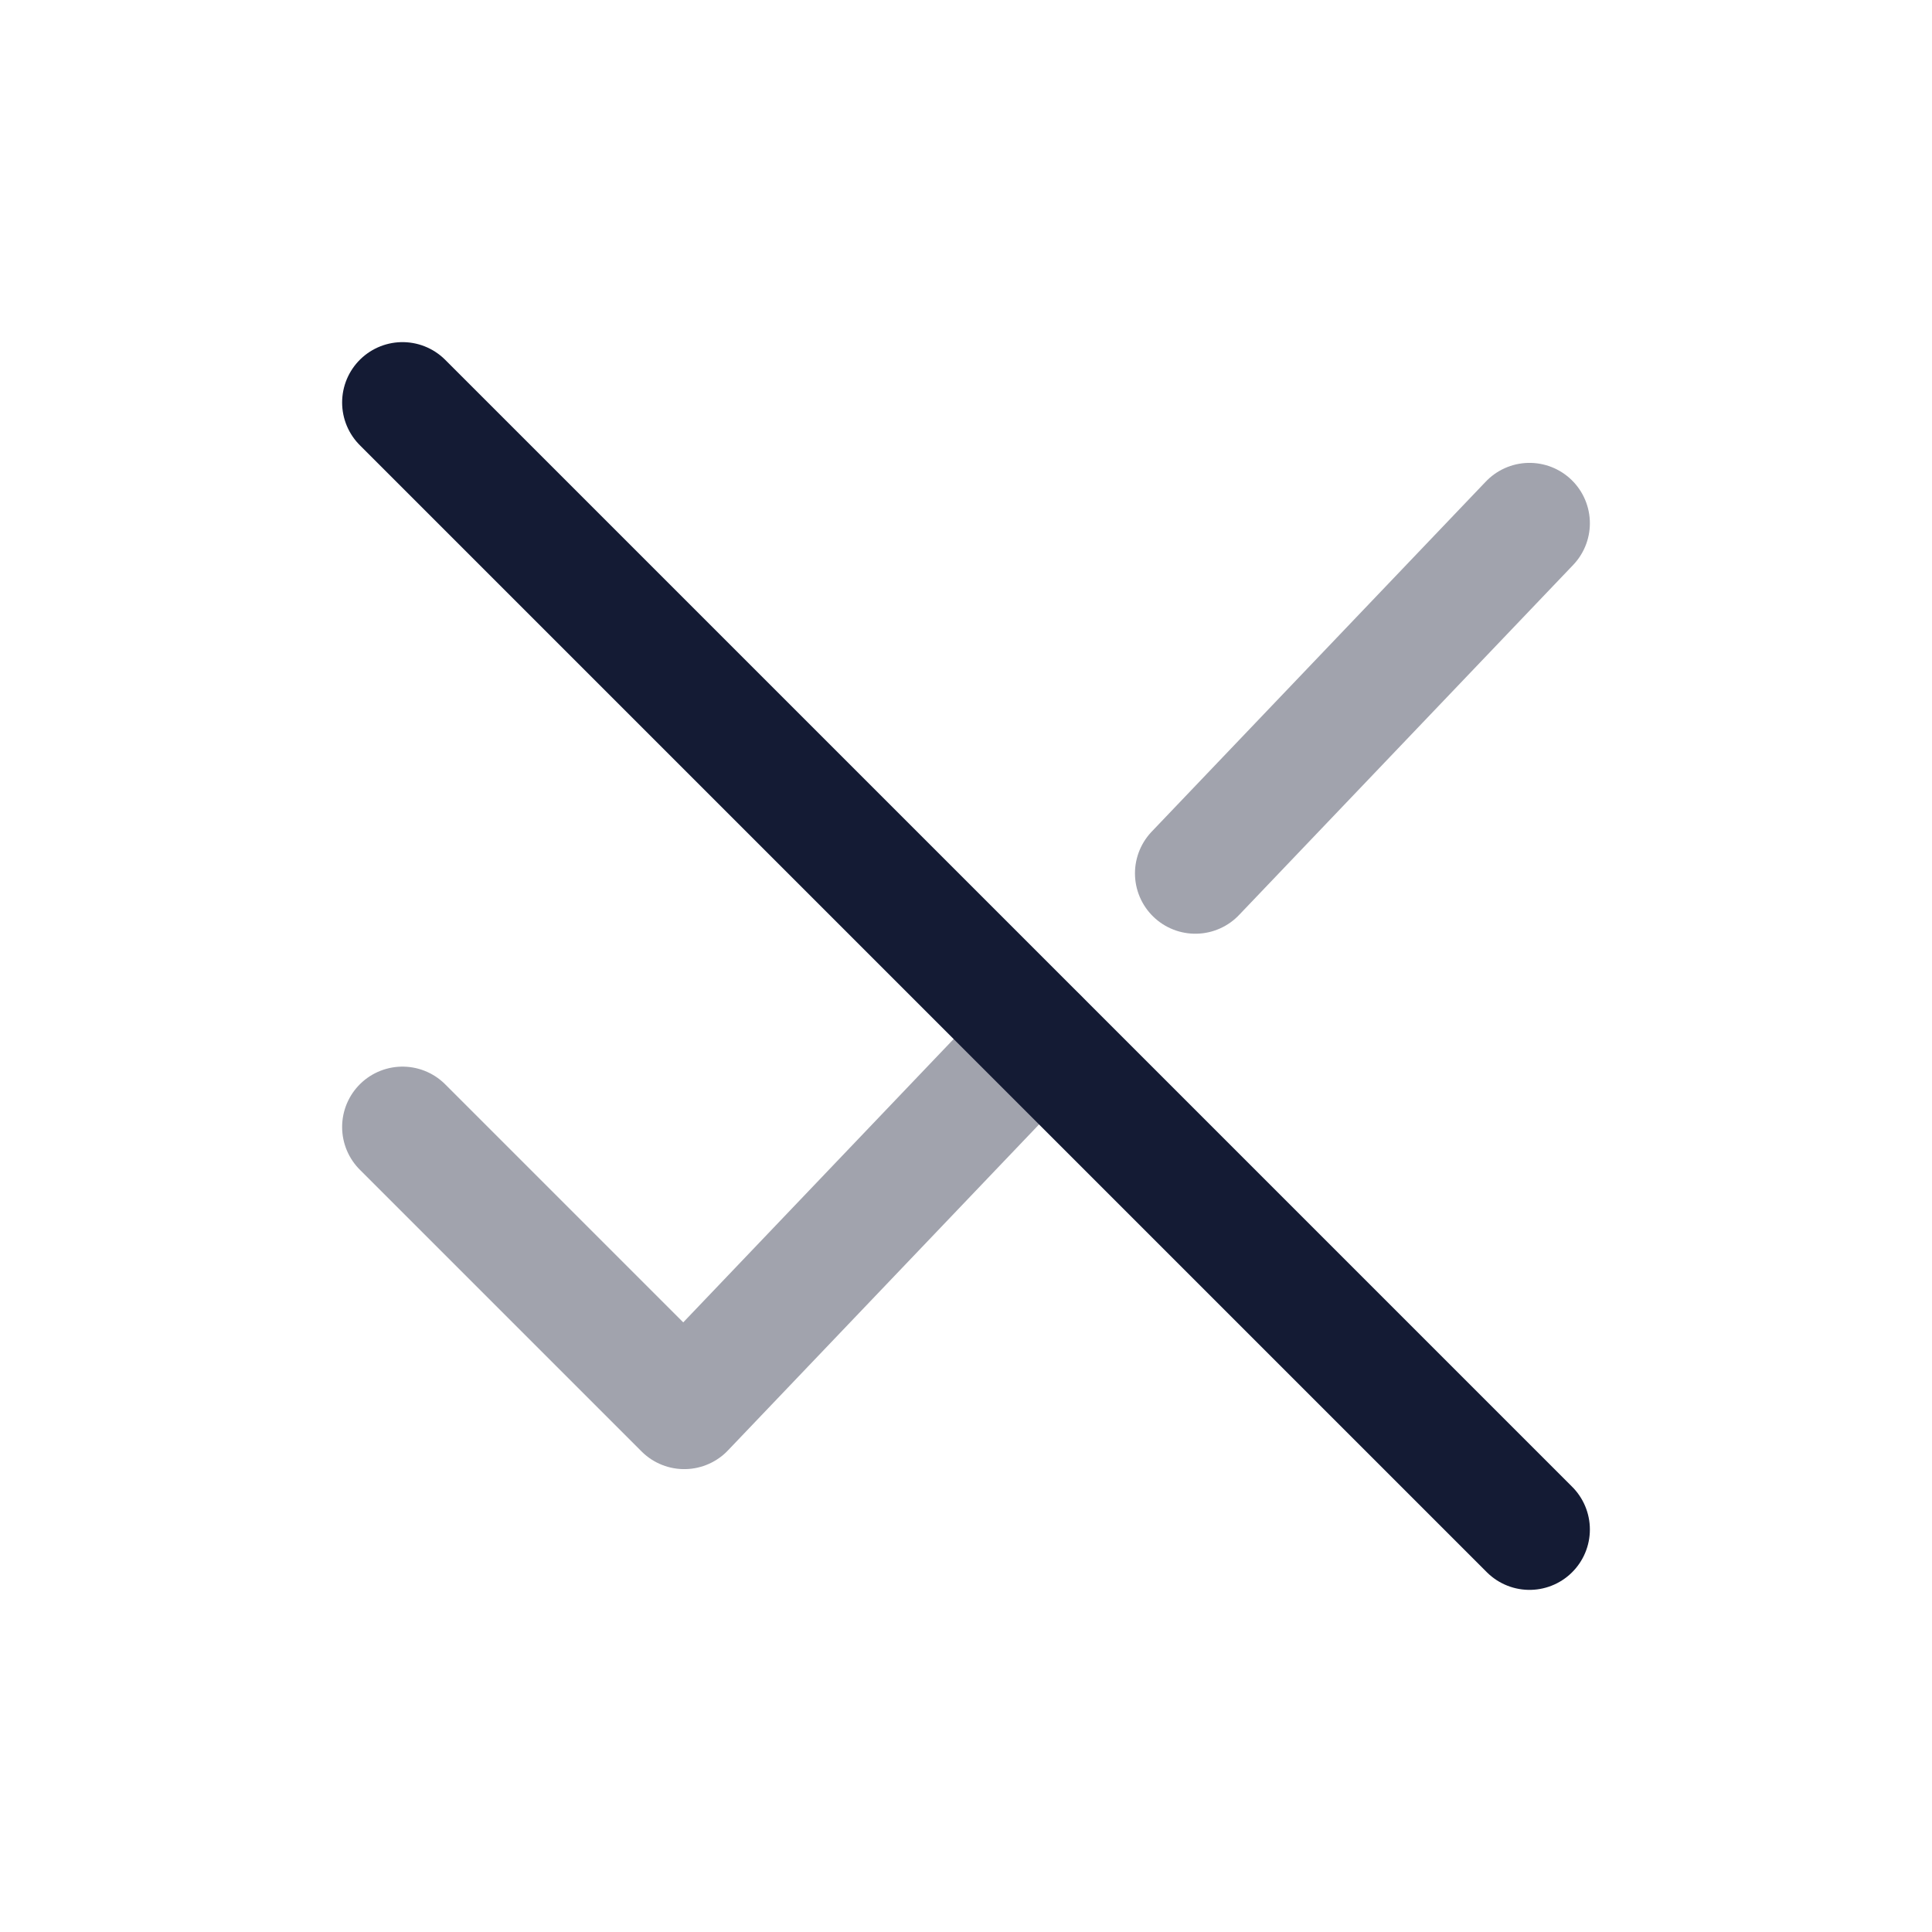 <svg width="24" height="24" viewBox="0 0 24 24" fill="none" xmlns="http://www.w3.org/2000/svg">
<path opacity="0.4" d="M5 14L8.5 17.5L12.895 12.895M19 6.5L14.849 10.849" stroke="#141B34" stroke-width="1.5" stroke-linecap="round" stroke-linejoin="round"/>
<path d="M5 5L19 19" stroke="#141B34" stroke-width="1.5" stroke-linecap="round" stroke-linejoin="round"/>
</svg>
